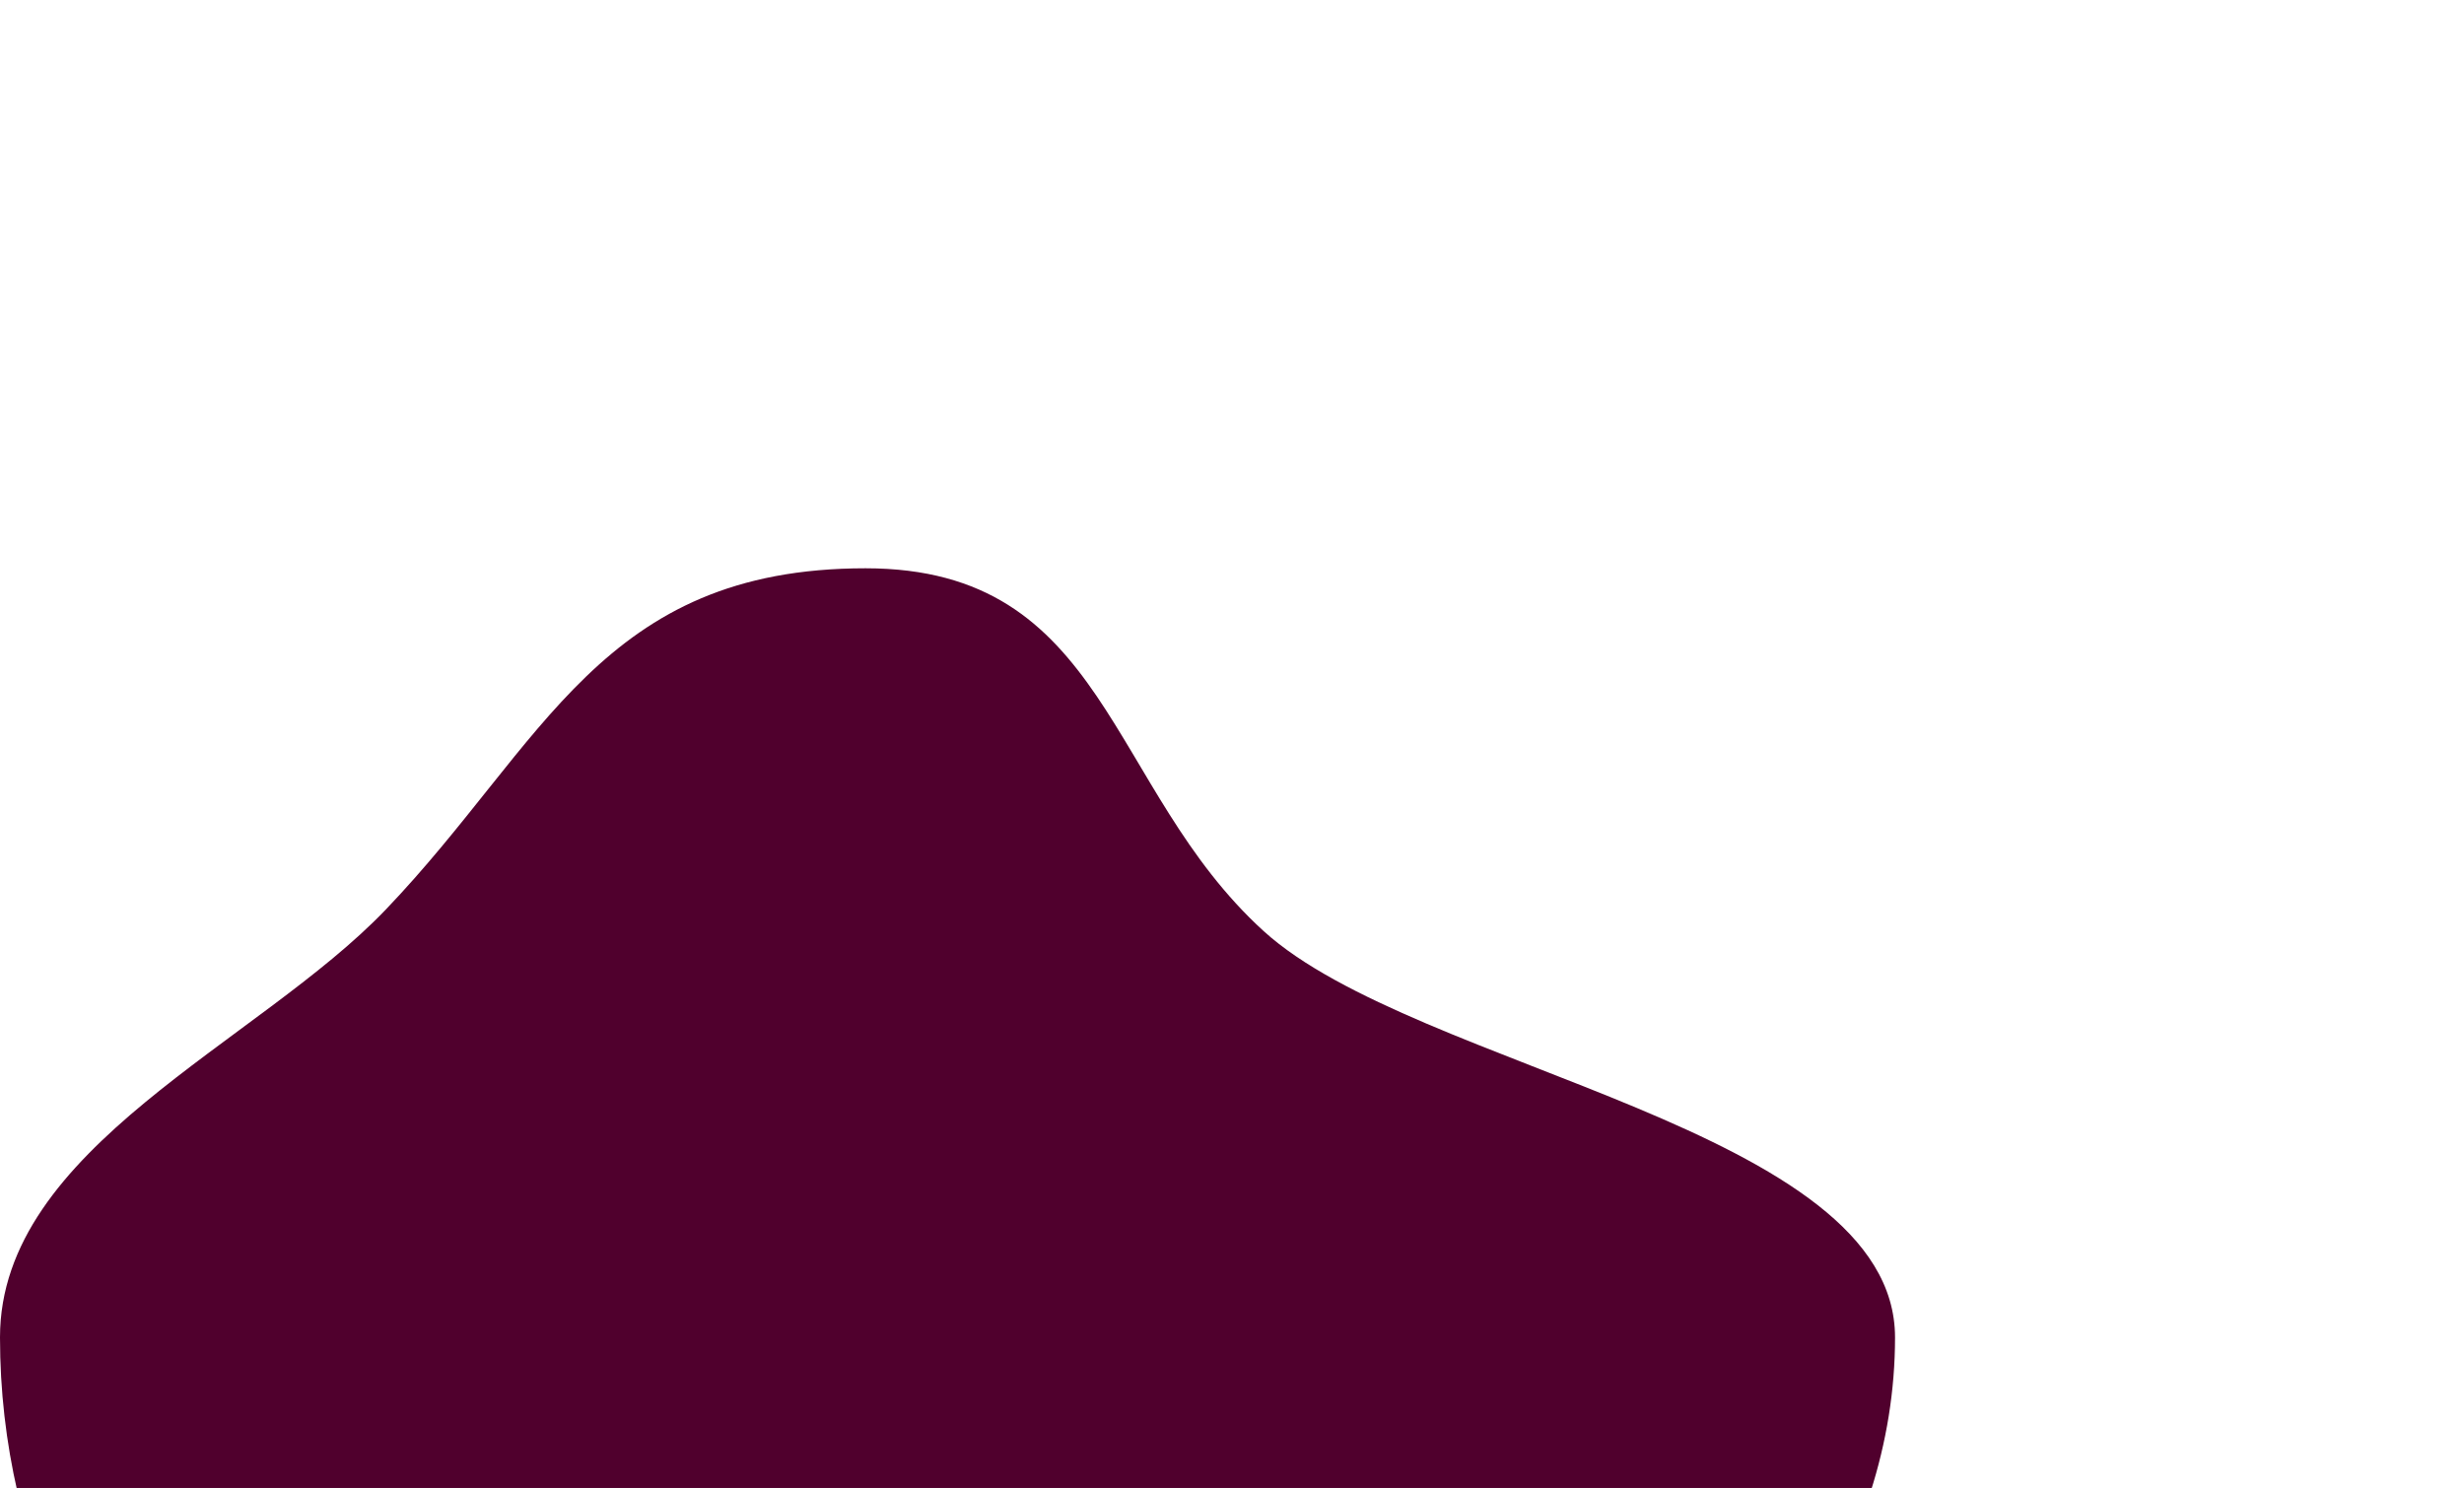 <svg xmlns="http://www.w3.org/2000/svg" width="1303" height="787" fill="none"><g filter="url(#a)"><path fill="#50002D" d="M1002.12 707.363c0 224.666-291.622 406.797-544.409 406.797S0 932.029 0 707.363c0-100.382 136.274-155.421 204.085-226.368 83.957-87.839 113.786-180.425 253.626-180.425 128.311 0 127.439 116.318 210.547 191.911 80.625 73.333 333.862 104.254 333.862 214.882"/></g><defs><filter id="a" width="1602.12" height="1413.59" x="-300" y=".57" color-interpolation-filters="sRGB" filterUnits="userSpaceOnUse"><feFlood flood-opacity="0" result="BackgroundImageFix"/><feBlend in="SourceGraphic" in2="BackgroundImageFix" result="shape"/><feGaussianBlur result="effect1_foregroundBlur_19552_182210" stdDeviation="150"/></filter></defs></svg>